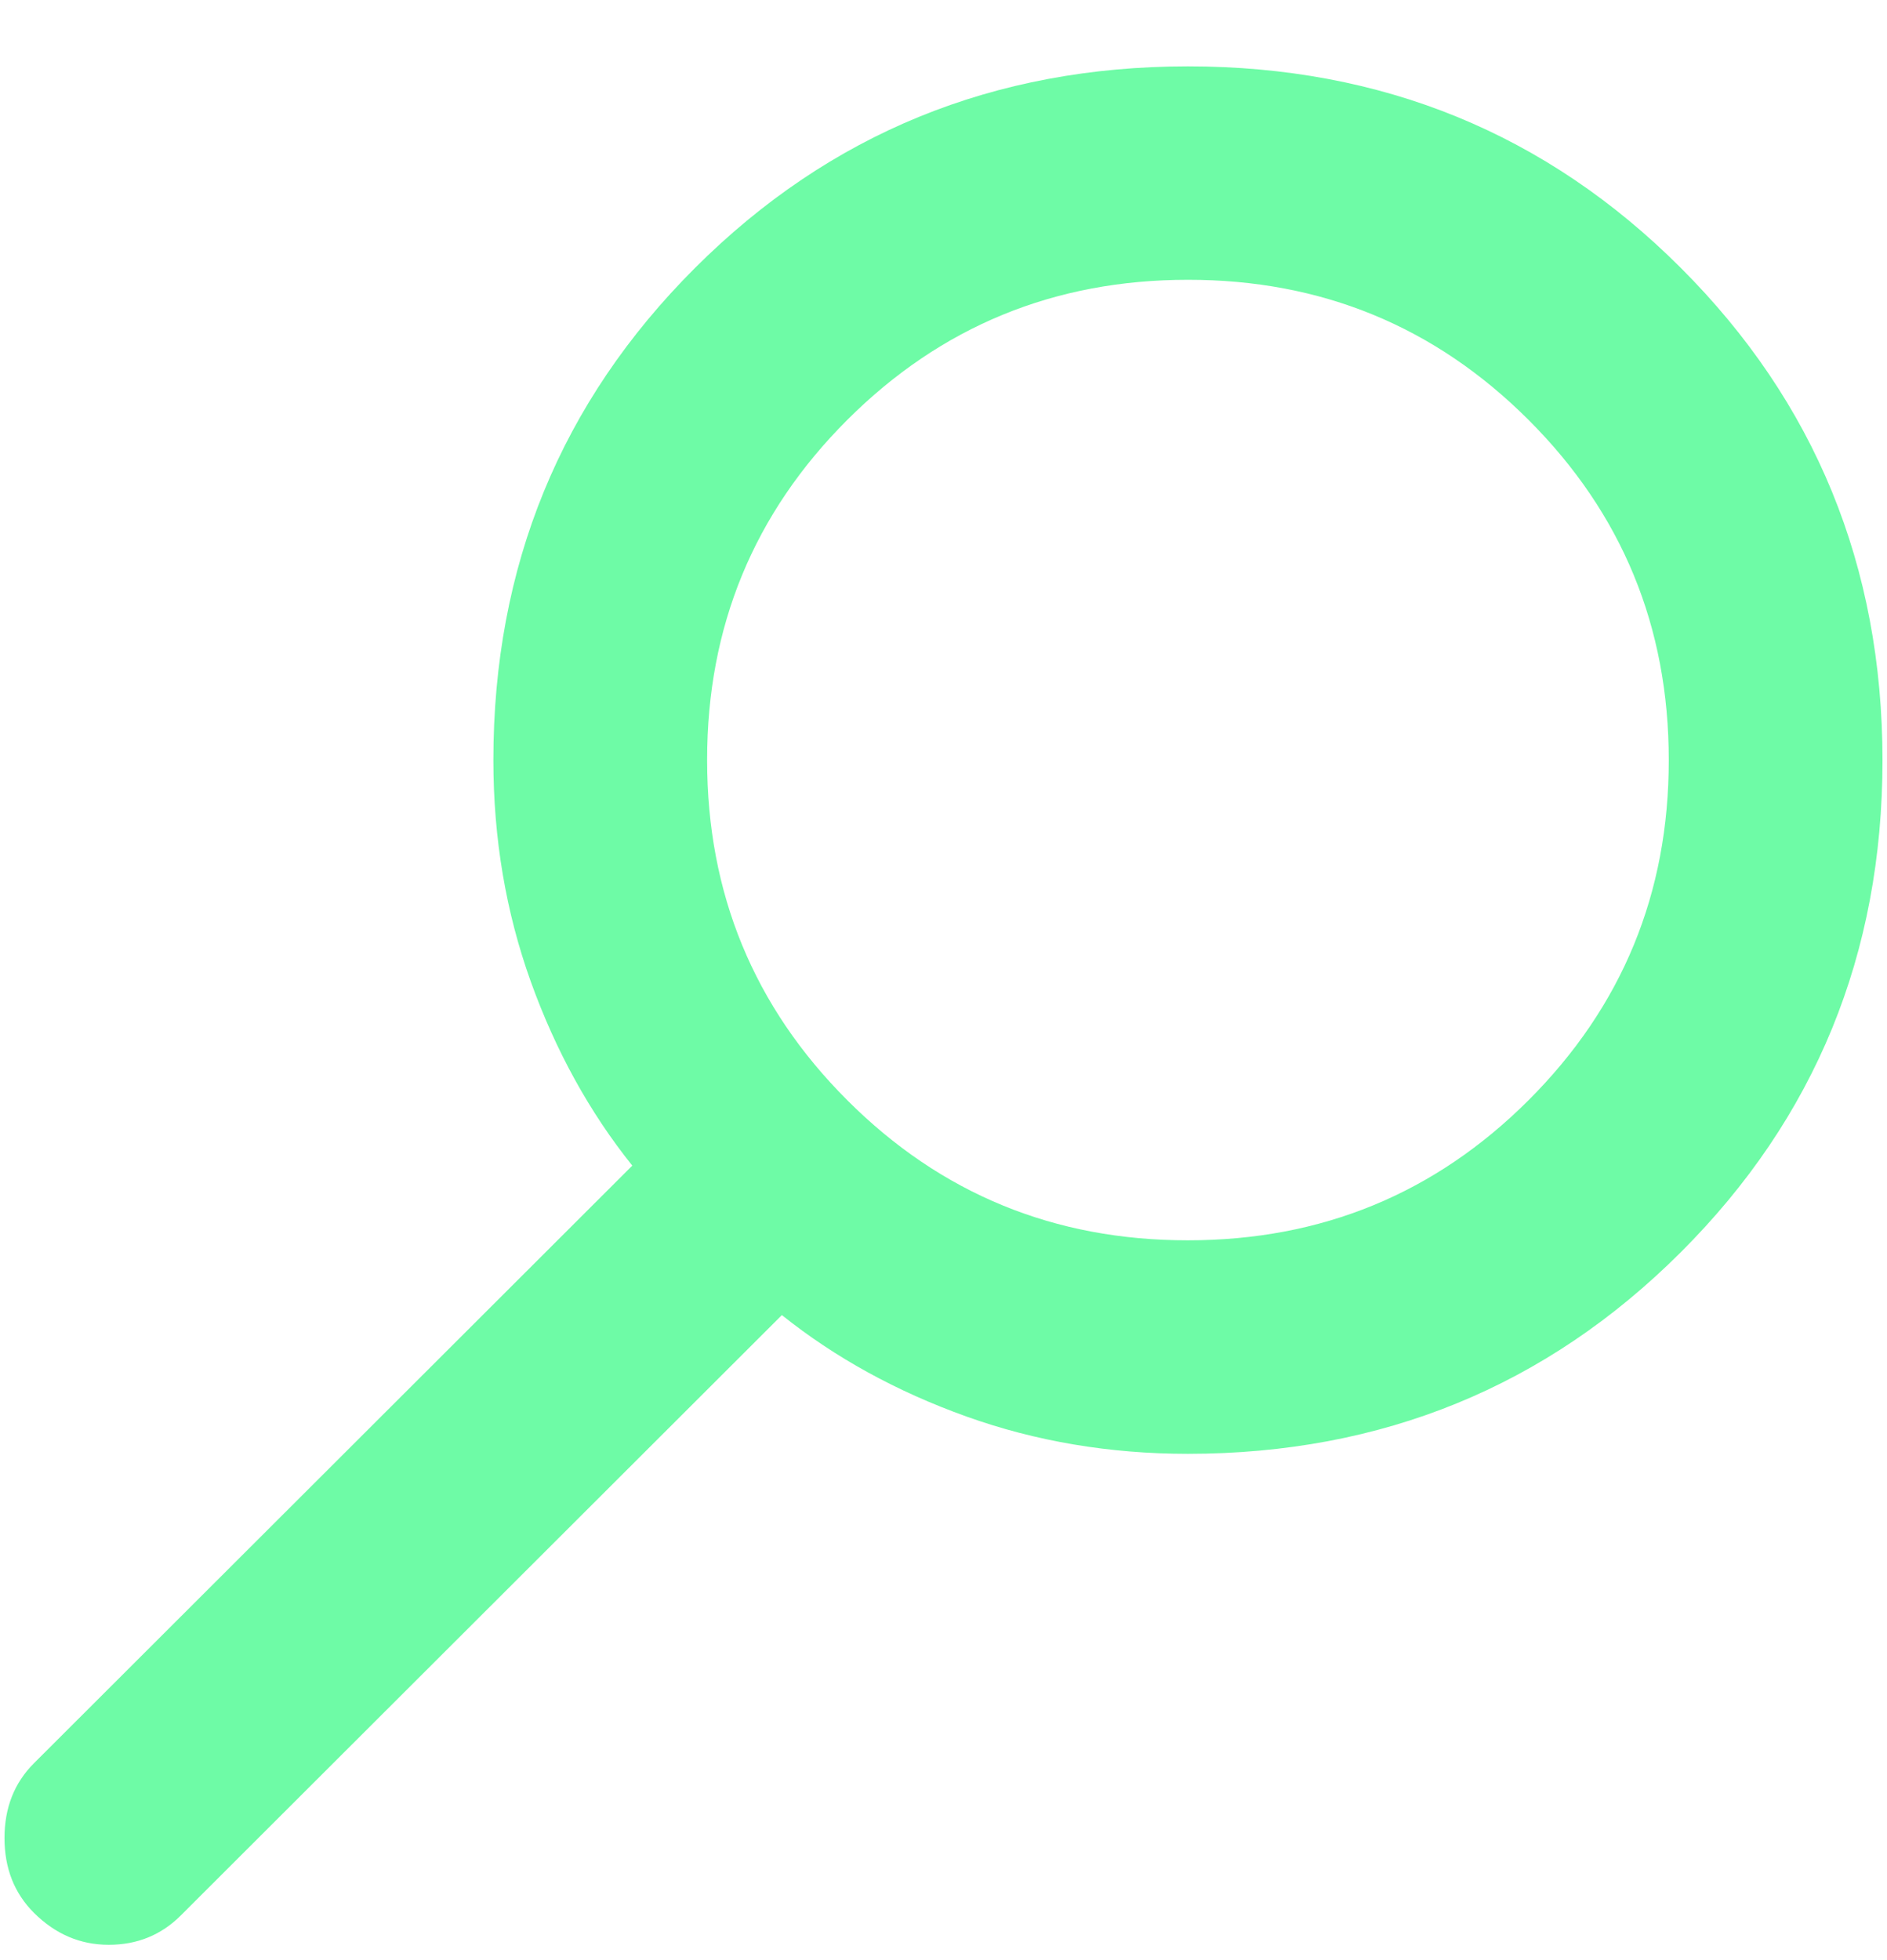 <svg width="26" height="27" viewBox="0 0 26 27" fill="none" xmlns="http://www.w3.org/2000/svg">
<path d="M0.467 24.289L8.712 16.056C8.123 15.321 7.657 14.476 7.313 13.52C6.97 12.565 6.798 11.548 6.798 10.47C6.798 7.799 7.725 5.539 9.578 3.689C11.431 1.84 13.694 0.915 16.368 0.914C19.042 0.914 21.306 1.839 23.158 3.689C25.01 5.54 25.936 7.8 25.938 10.47C25.938 13.14 25.011 15.401 23.158 17.25C21.305 19.1 19.041 20.025 16.368 20.026C15.288 20.026 14.27 19.854 13.313 19.511C12.356 19.168 11.509 18.703 10.773 18.115L2.492 26.384C2.222 26.654 1.891 26.789 1.498 26.789C1.105 26.789 0.762 26.642 0.467 26.348C0.197 26.078 0.062 25.735 0.062 25.318C0.062 24.902 0.197 24.559 0.467 24.289ZM9.743 10.47C9.743 12.307 10.387 13.87 11.676 15.157C12.964 16.444 14.528 17.086 16.368 17.085C18.208 17.085 19.773 16.442 21.061 15.155C22.35 13.868 22.994 12.306 22.993 10.47C22.993 8.632 22.349 7.07 21.06 5.783C19.771 4.496 18.207 3.853 16.368 3.854C14.527 3.854 12.963 4.497 11.674 5.784C10.386 7.071 9.742 8.633 9.743 10.47Z" fill="#6EFBA6"/>
</svg>
